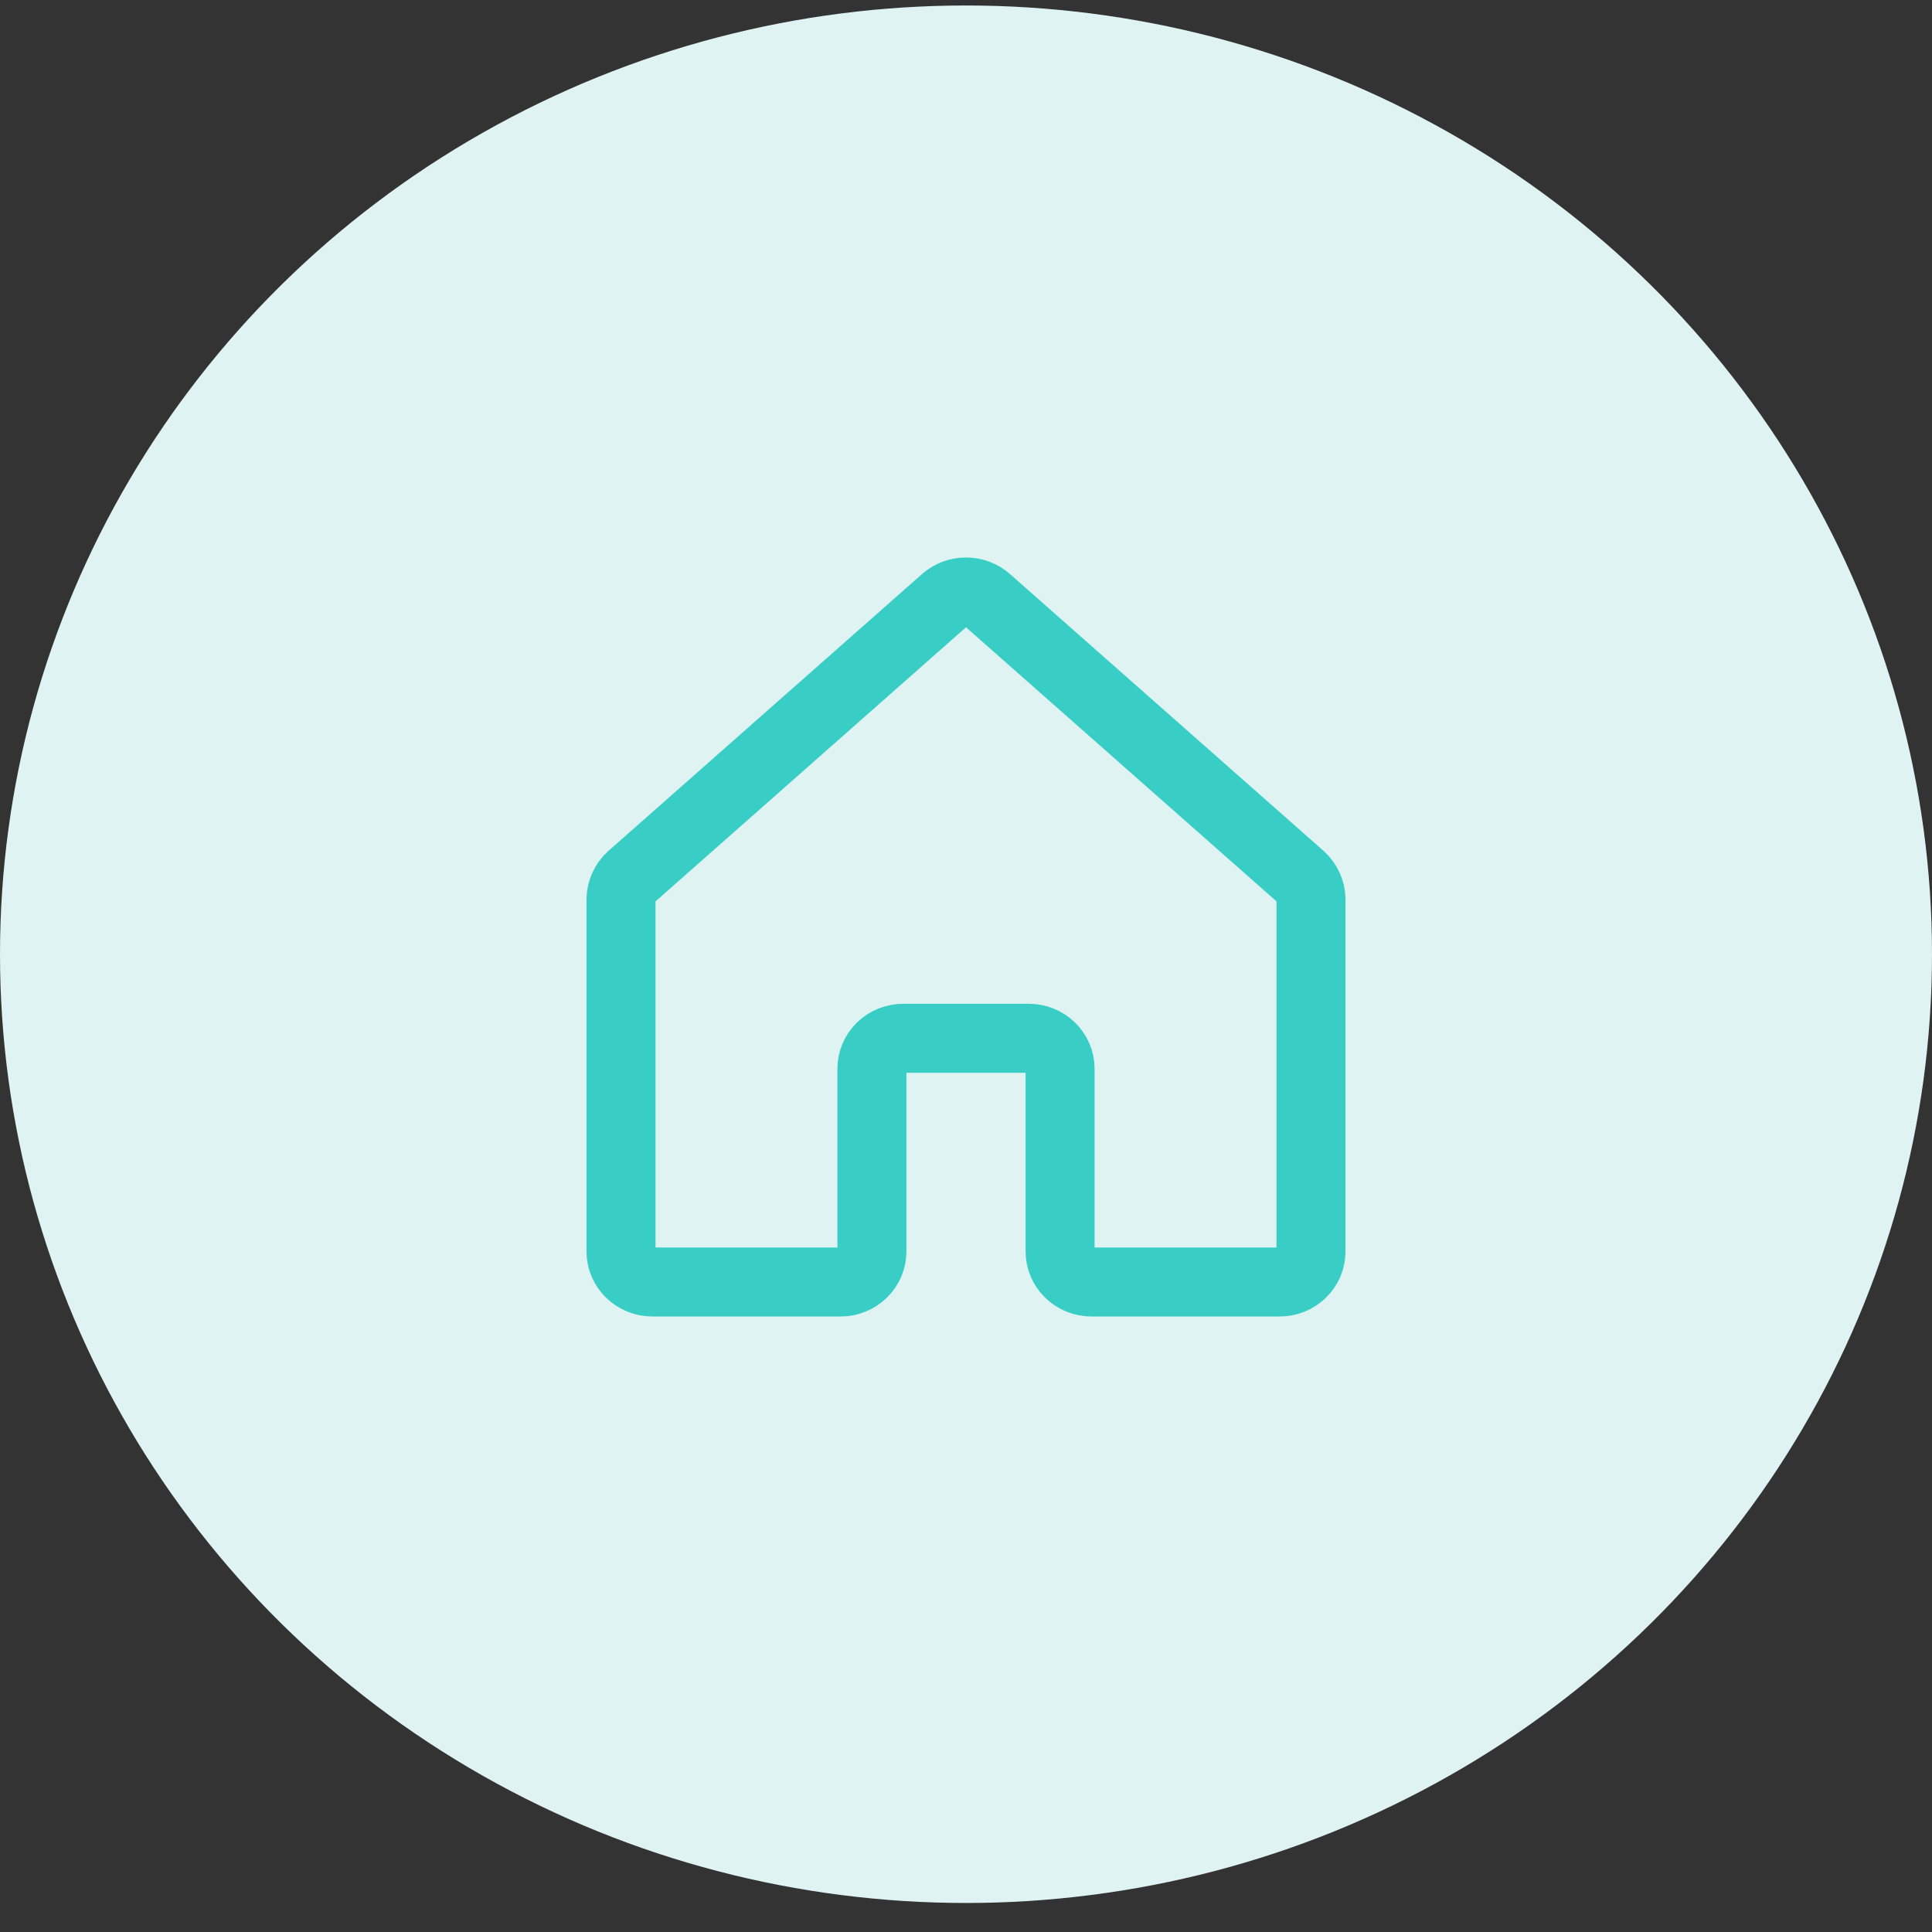 <svg width="56" height="56" viewBox="0 0 56 56" fill="none" xmlns="http://www.w3.org/2000/svg">
<rect x="0" y="0" width="56" height="56" fill="#333333" stroke="none"/>
<ellipse cx="28" cy="27.659" rx="28" ry="27.5" fill="#DFF3F2"/>
<path d="M30.727 36.276V30.977C30.727 30.743 30.631 30.519 30.461 30.353C30.291 30.188 30.059 30.095 29.818 30.095H26.182C25.941 30.095 25.709 30.188 25.539 30.353C25.369 30.519 25.273 30.743 25.273 30.977V36.276C25.273 36.51 25.177 36.734 25.006 36.9C24.836 37.066 24.605 37.159 24.364 37.159H18.909C18.668 37.159 18.437 37.066 18.266 36.9C18.096 36.734 18 36.51 18 36.276V26.066C18.002 25.944 18.029 25.823 18.08 25.711C18.131 25.599 18.204 25.498 18.296 25.415L27.386 17.39C27.554 17.241 27.773 17.159 28 17.159C28.227 17.159 28.446 17.241 28.614 17.39L37.705 25.415C37.796 25.498 37.869 25.599 37.92 25.711C37.971 25.823 37.998 25.944 38 26.066V36.276C38 36.51 37.904 36.734 37.734 36.9C37.563 37.066 37.332 37.159 37.091 37.159H31.636C31.395 37.159 31.164 37.066 30.994 36.9C30.823 36.734 30.727 36.51 30.727 36.276Z" stroke="#38CEC5" stroke-width="2" stroke-linecap="round" stroke-linejoin="round"/>
</svg>
